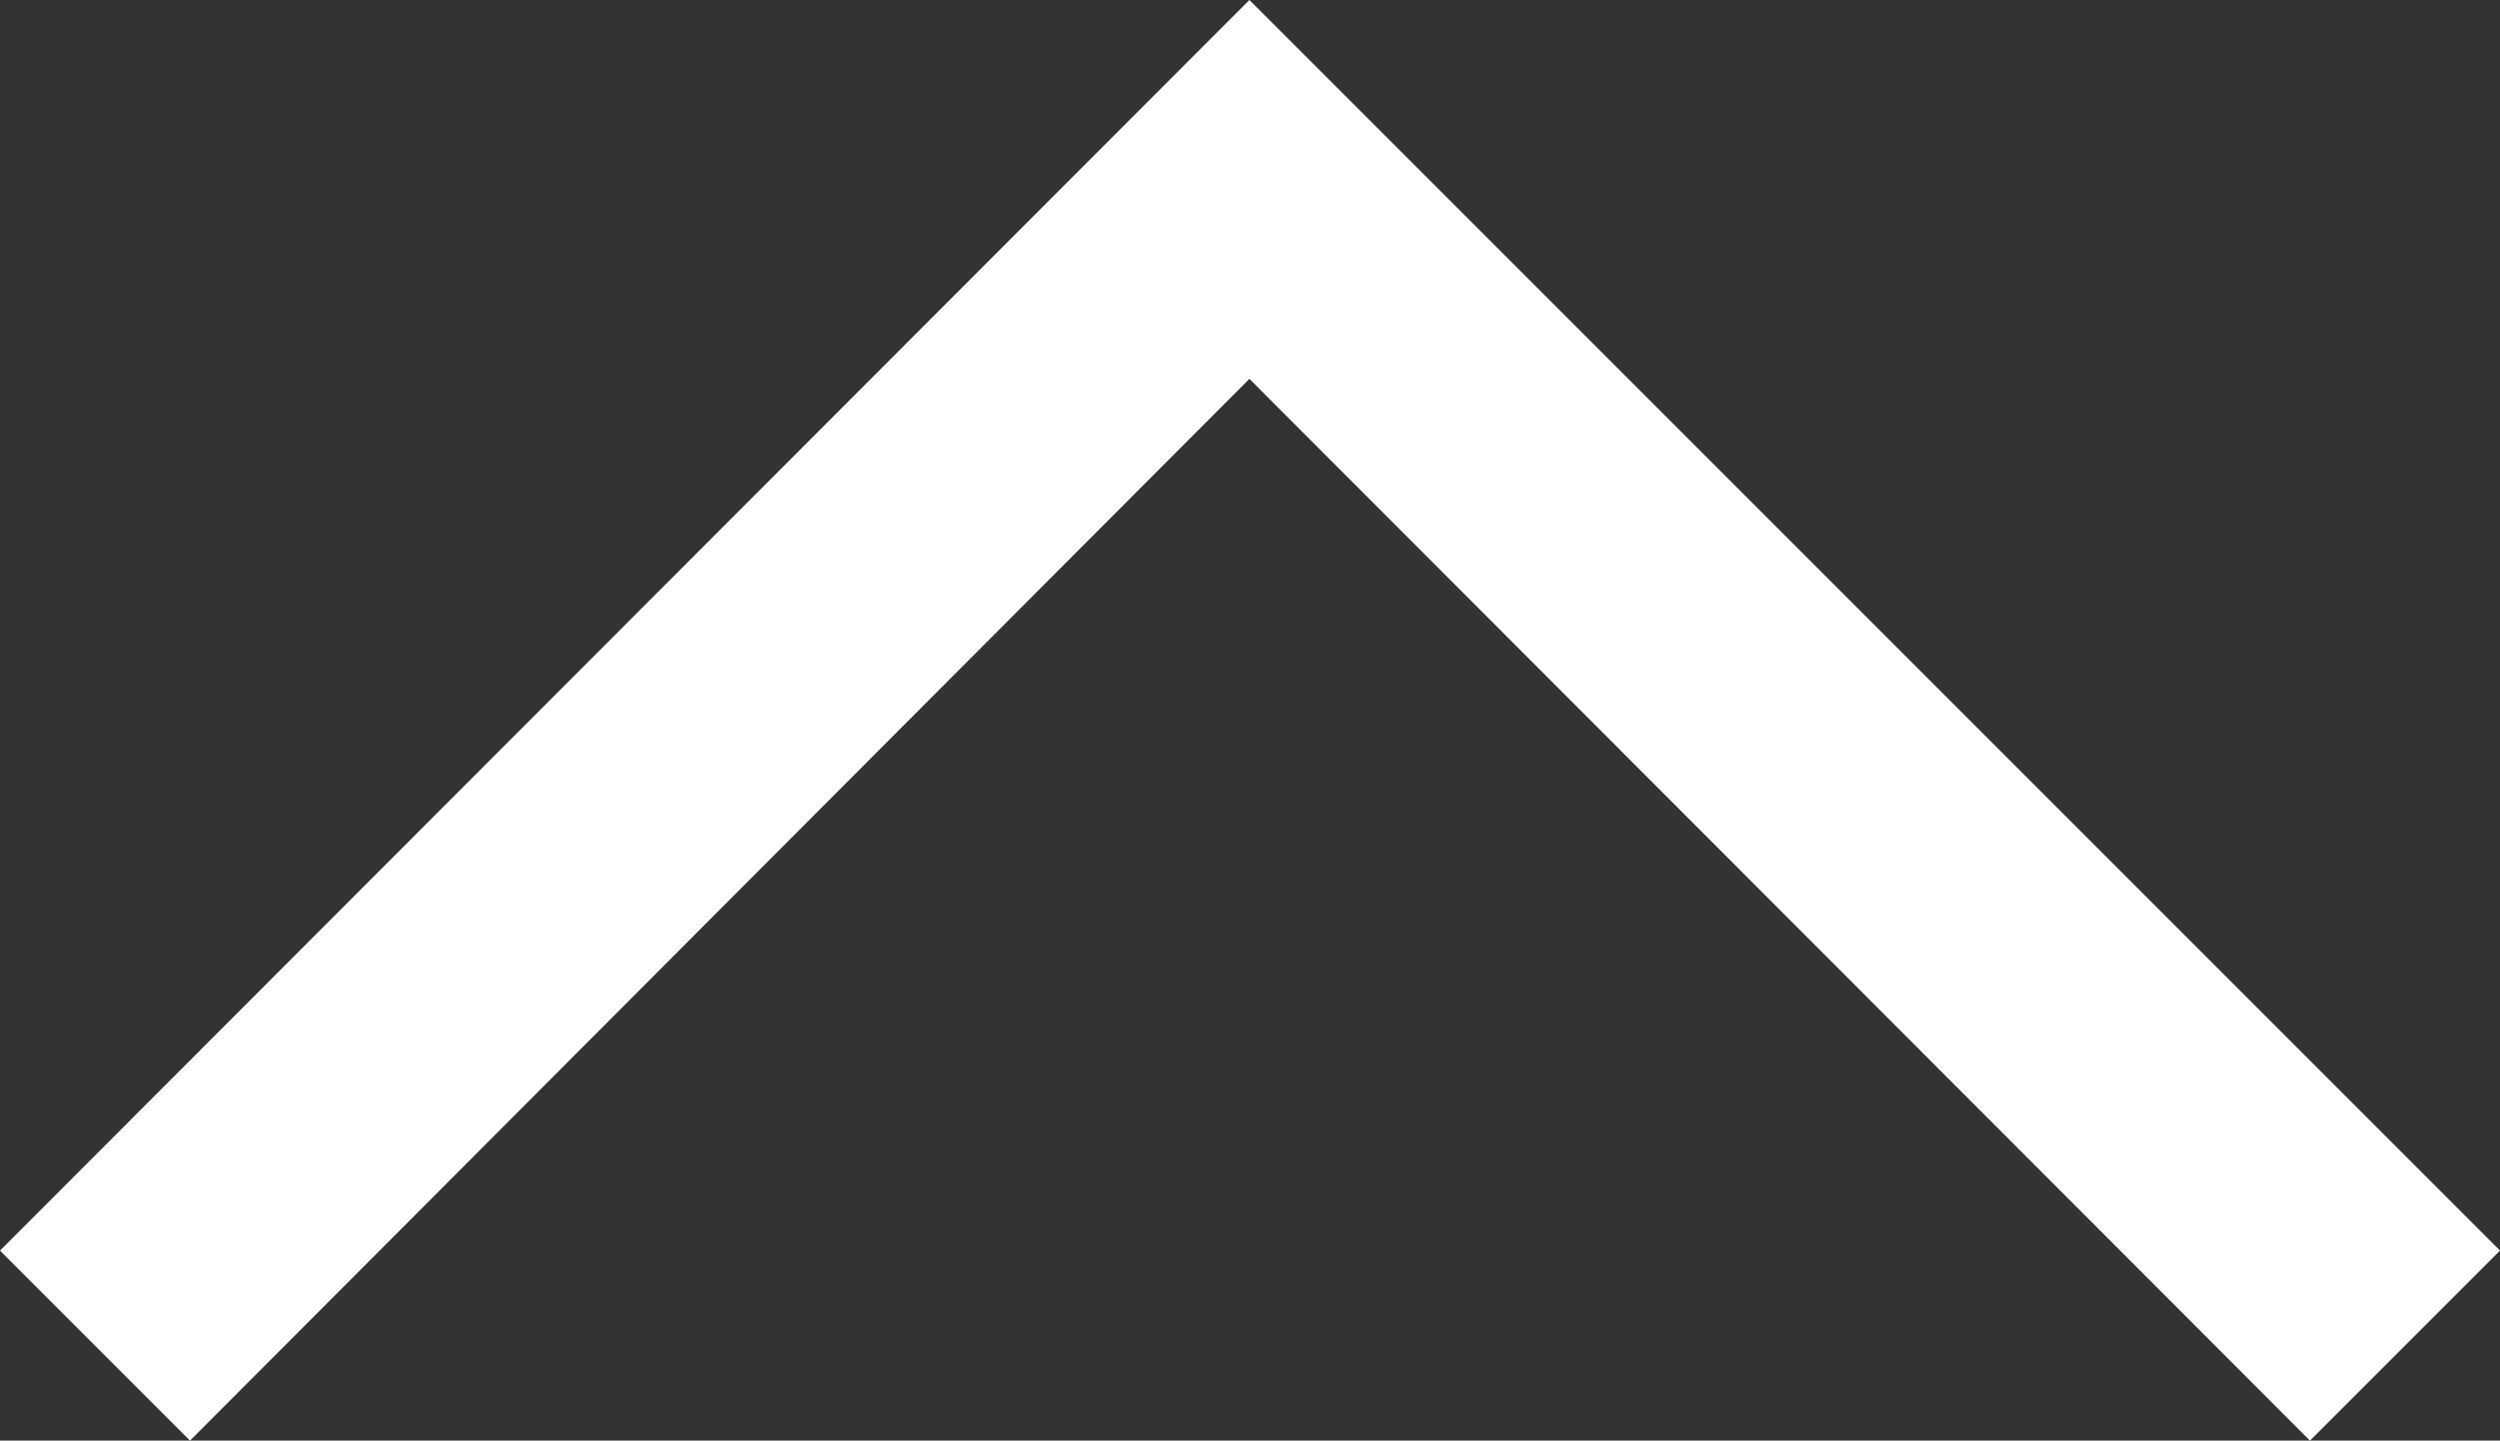 <?xml version="1.0" encoding="utf-8"?>
<!-- Generator: Adobe Illustrator 22.1.0, SVG Export Plug-In . SVG Version: 6.00 Build 0)  -->
<svg version="1.1" id="Layer_1" xmlns="http://www.w3.org/2000/svg" xmlns:xlink="http://www.w3.org/1999/xlink" x="0px" y="0px"
	 viewBox="0 0 210.5 121.3" style="enable-background:new 0 0 210.5 121.3;" xml:space="preserve">
<rect x="0" y="0" width="210.5" height="121.3" fill="#333333" stroke="none"/>
<style type="text/css">
	.st0{fill:#FFFFFF;}
</style>
<title>arrow-right</title>
<polygon class="st0" points="194.5,121.3 210.5,105.3 105.2,0 0,105.3 16,121.3 105.2,31.9 "/>
</svg>
